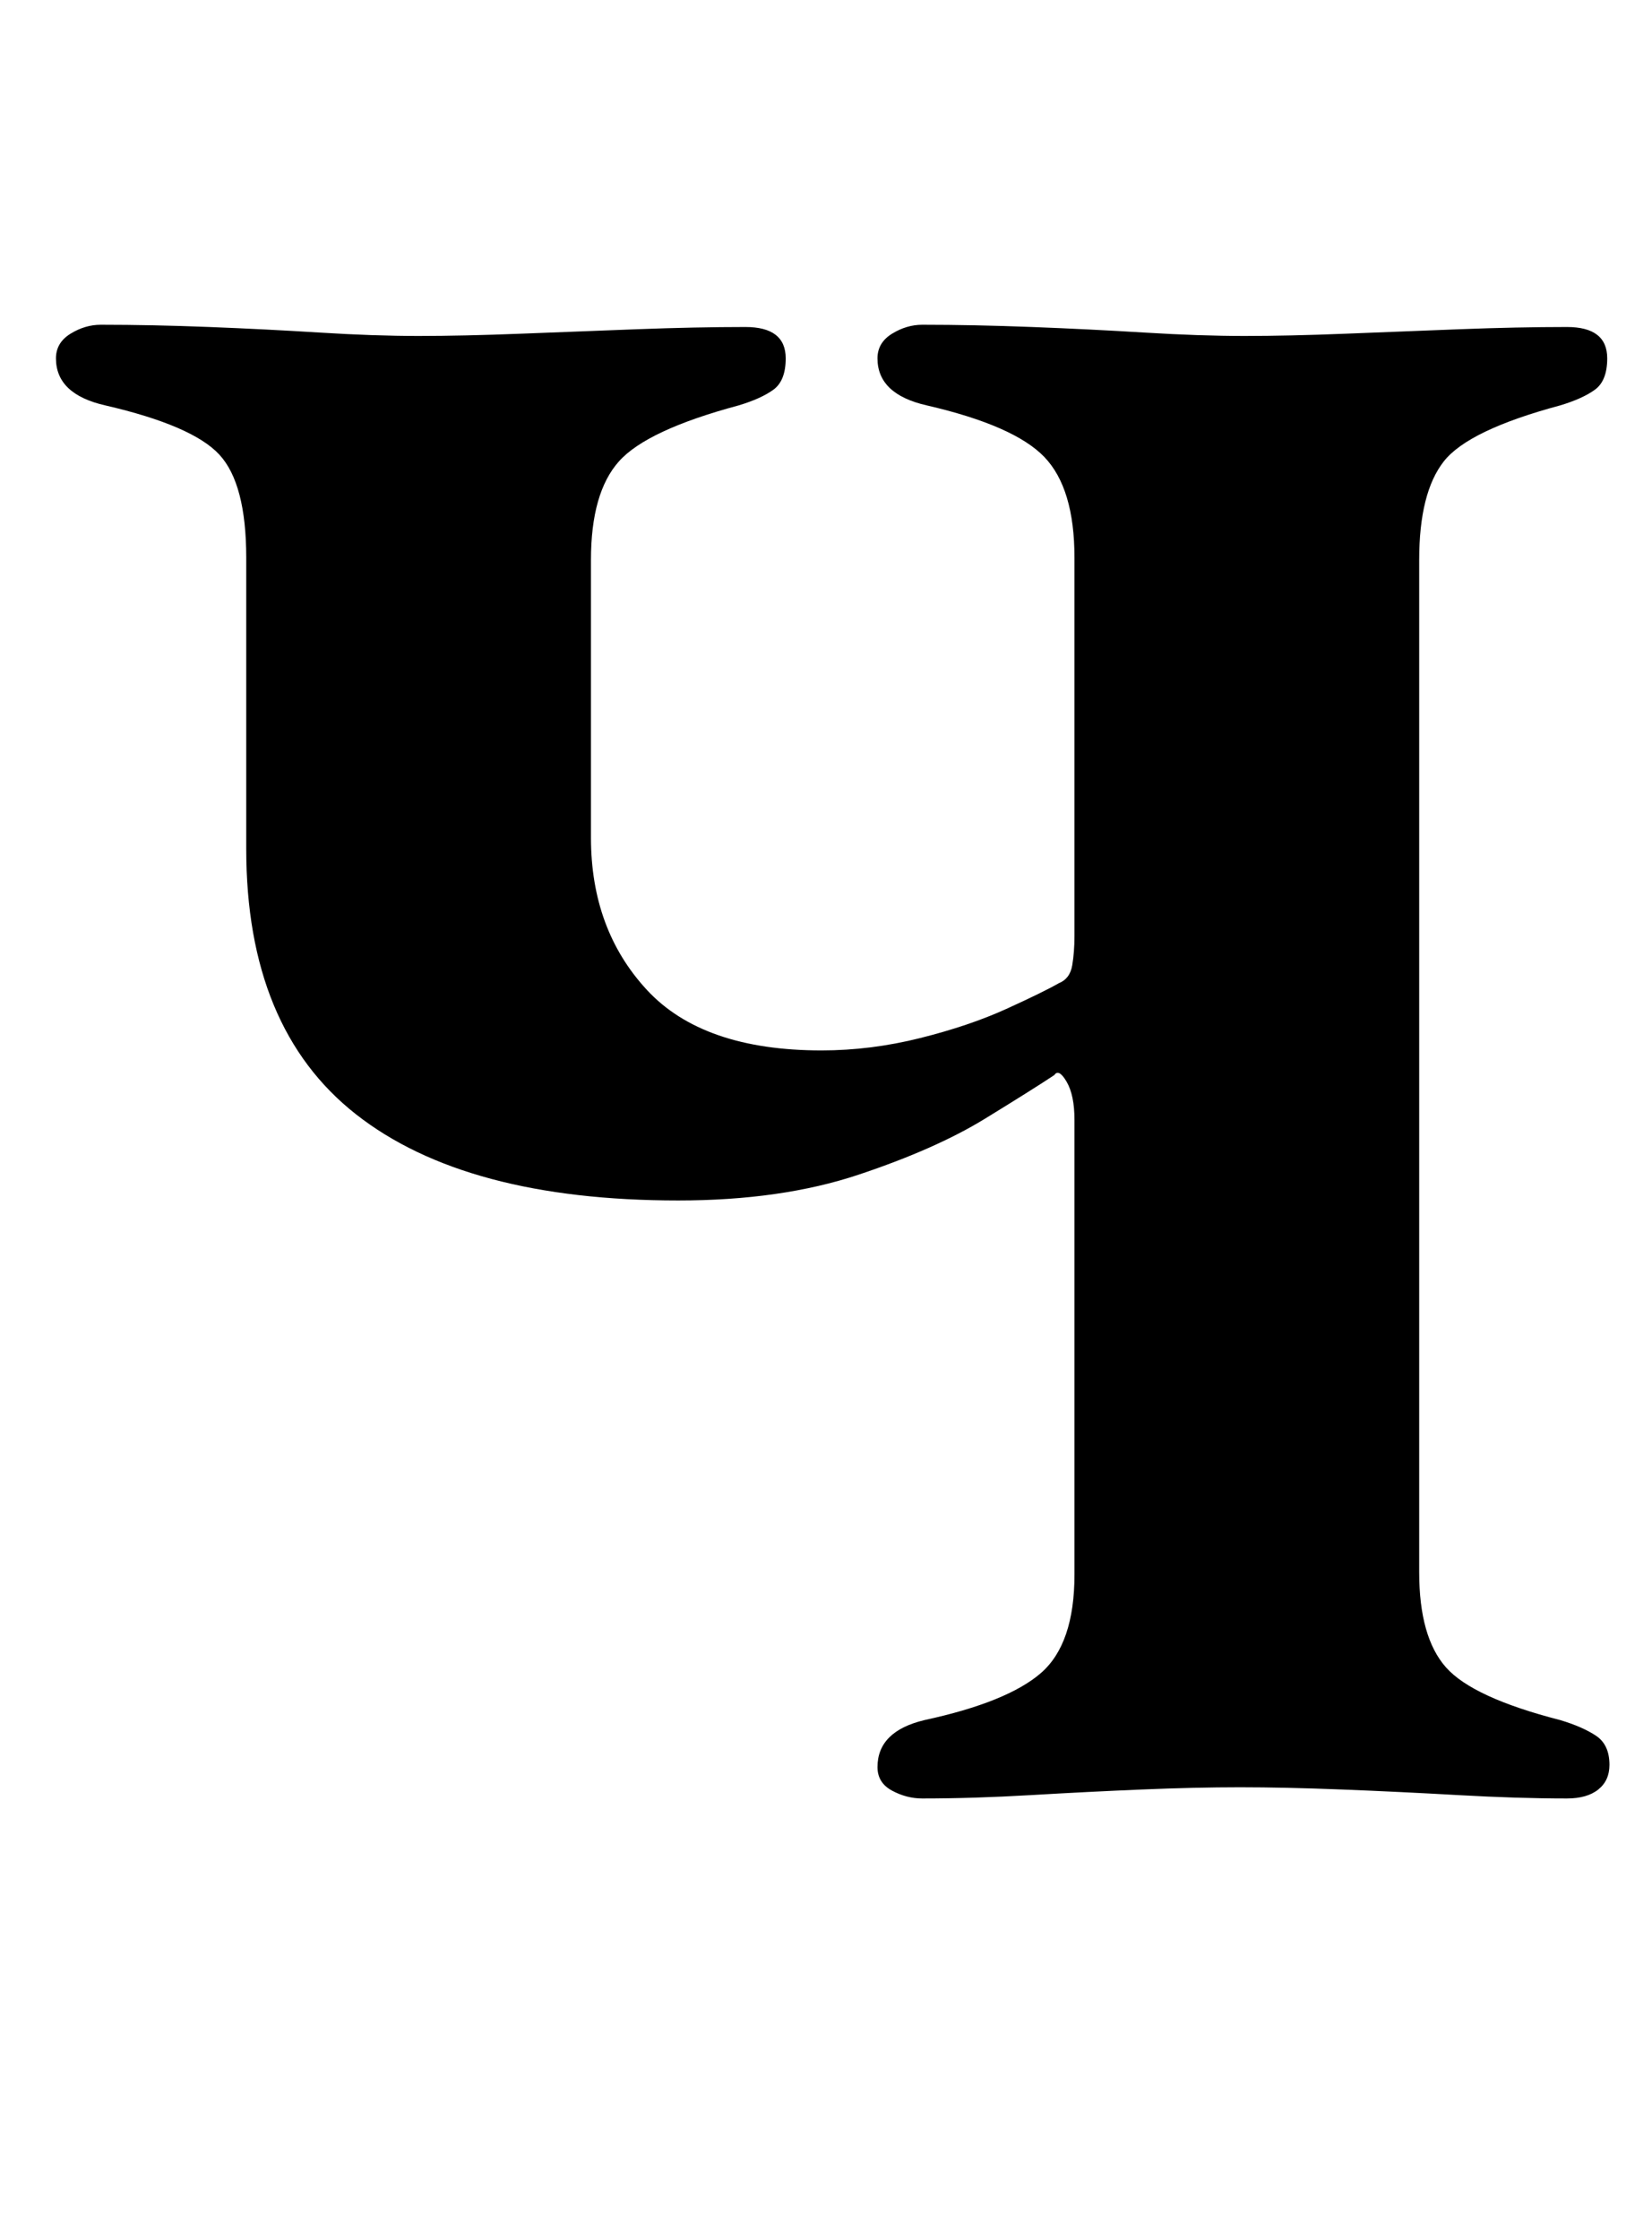 <?xml version="1.0" standalone="no"?>
<!DOCTYPE svg PUBLIC "-//W3C//DTD SVG 1.1//EN" "http://www.w3.org/Graphics/SVG/1.1/DTD/svg11.dtd" >
<svg xmlns="http://www.w3.org/2000/svg" xmlns:xlink="http://www.w3.org/1999/xlink" version="1.1" viewBox="-10 0 738 1000">
  <g transform="matrix(1 0 0 -1 0 800)">
   <path fill="currentColor"
d="M402 -3q-7 0 -13.5 3.5t-6.5 10.5q0 16 21 21q37 8 52 21t15 44v203q0 11 -3.5 17t-5.5 3q-9 -6 -31 -19.5t-56.5 -25t-80.5 -11.5q-95 0 -144 38.5t-49 118.5v130q0 33 -12 46t-51 22q-22 5 -22 21q0 7 6.5 11t13.5 4q23 0 48.5 -1t49.5 -2.5t44 -1.5t45.5 1t52 2
t48.5 1q9 0 13.5 -3.5t4.5 -10.5q0 -10 -5.5 -14t-15.5 -7q-41 -11 -53.5 -25t-12.5 -44v-124q0 -41 25 -68t78 -27q22 0 44 5.5t38.5 13t23.5 11.5q5 2 6 8t1 13v169q0 31 -13.5 45t-52.5 23q-22 5 -22 21q0 7 6.5 11t13.5 4q23 0 49 -1t50.5 -2.5t44.5 -1.5t45 1t51 2
t48 1q9 0 13.5 -3.5t4.5 -10.5q0 -10 -5.5 -14t-15.5 -7q-41 -11 -52 -25t-11 -44v-452q0 -29 12 -42.5t51 -23.5q10 -3 16 -7t6 -13q0 -7 -5 -11t-14 -4q-22 0 -48.5 1.5t-52 2.5t-45.5 1t-44 -1t-49.5 -2.5t-48.5 -1.5z" />
  </g>

</svg>
